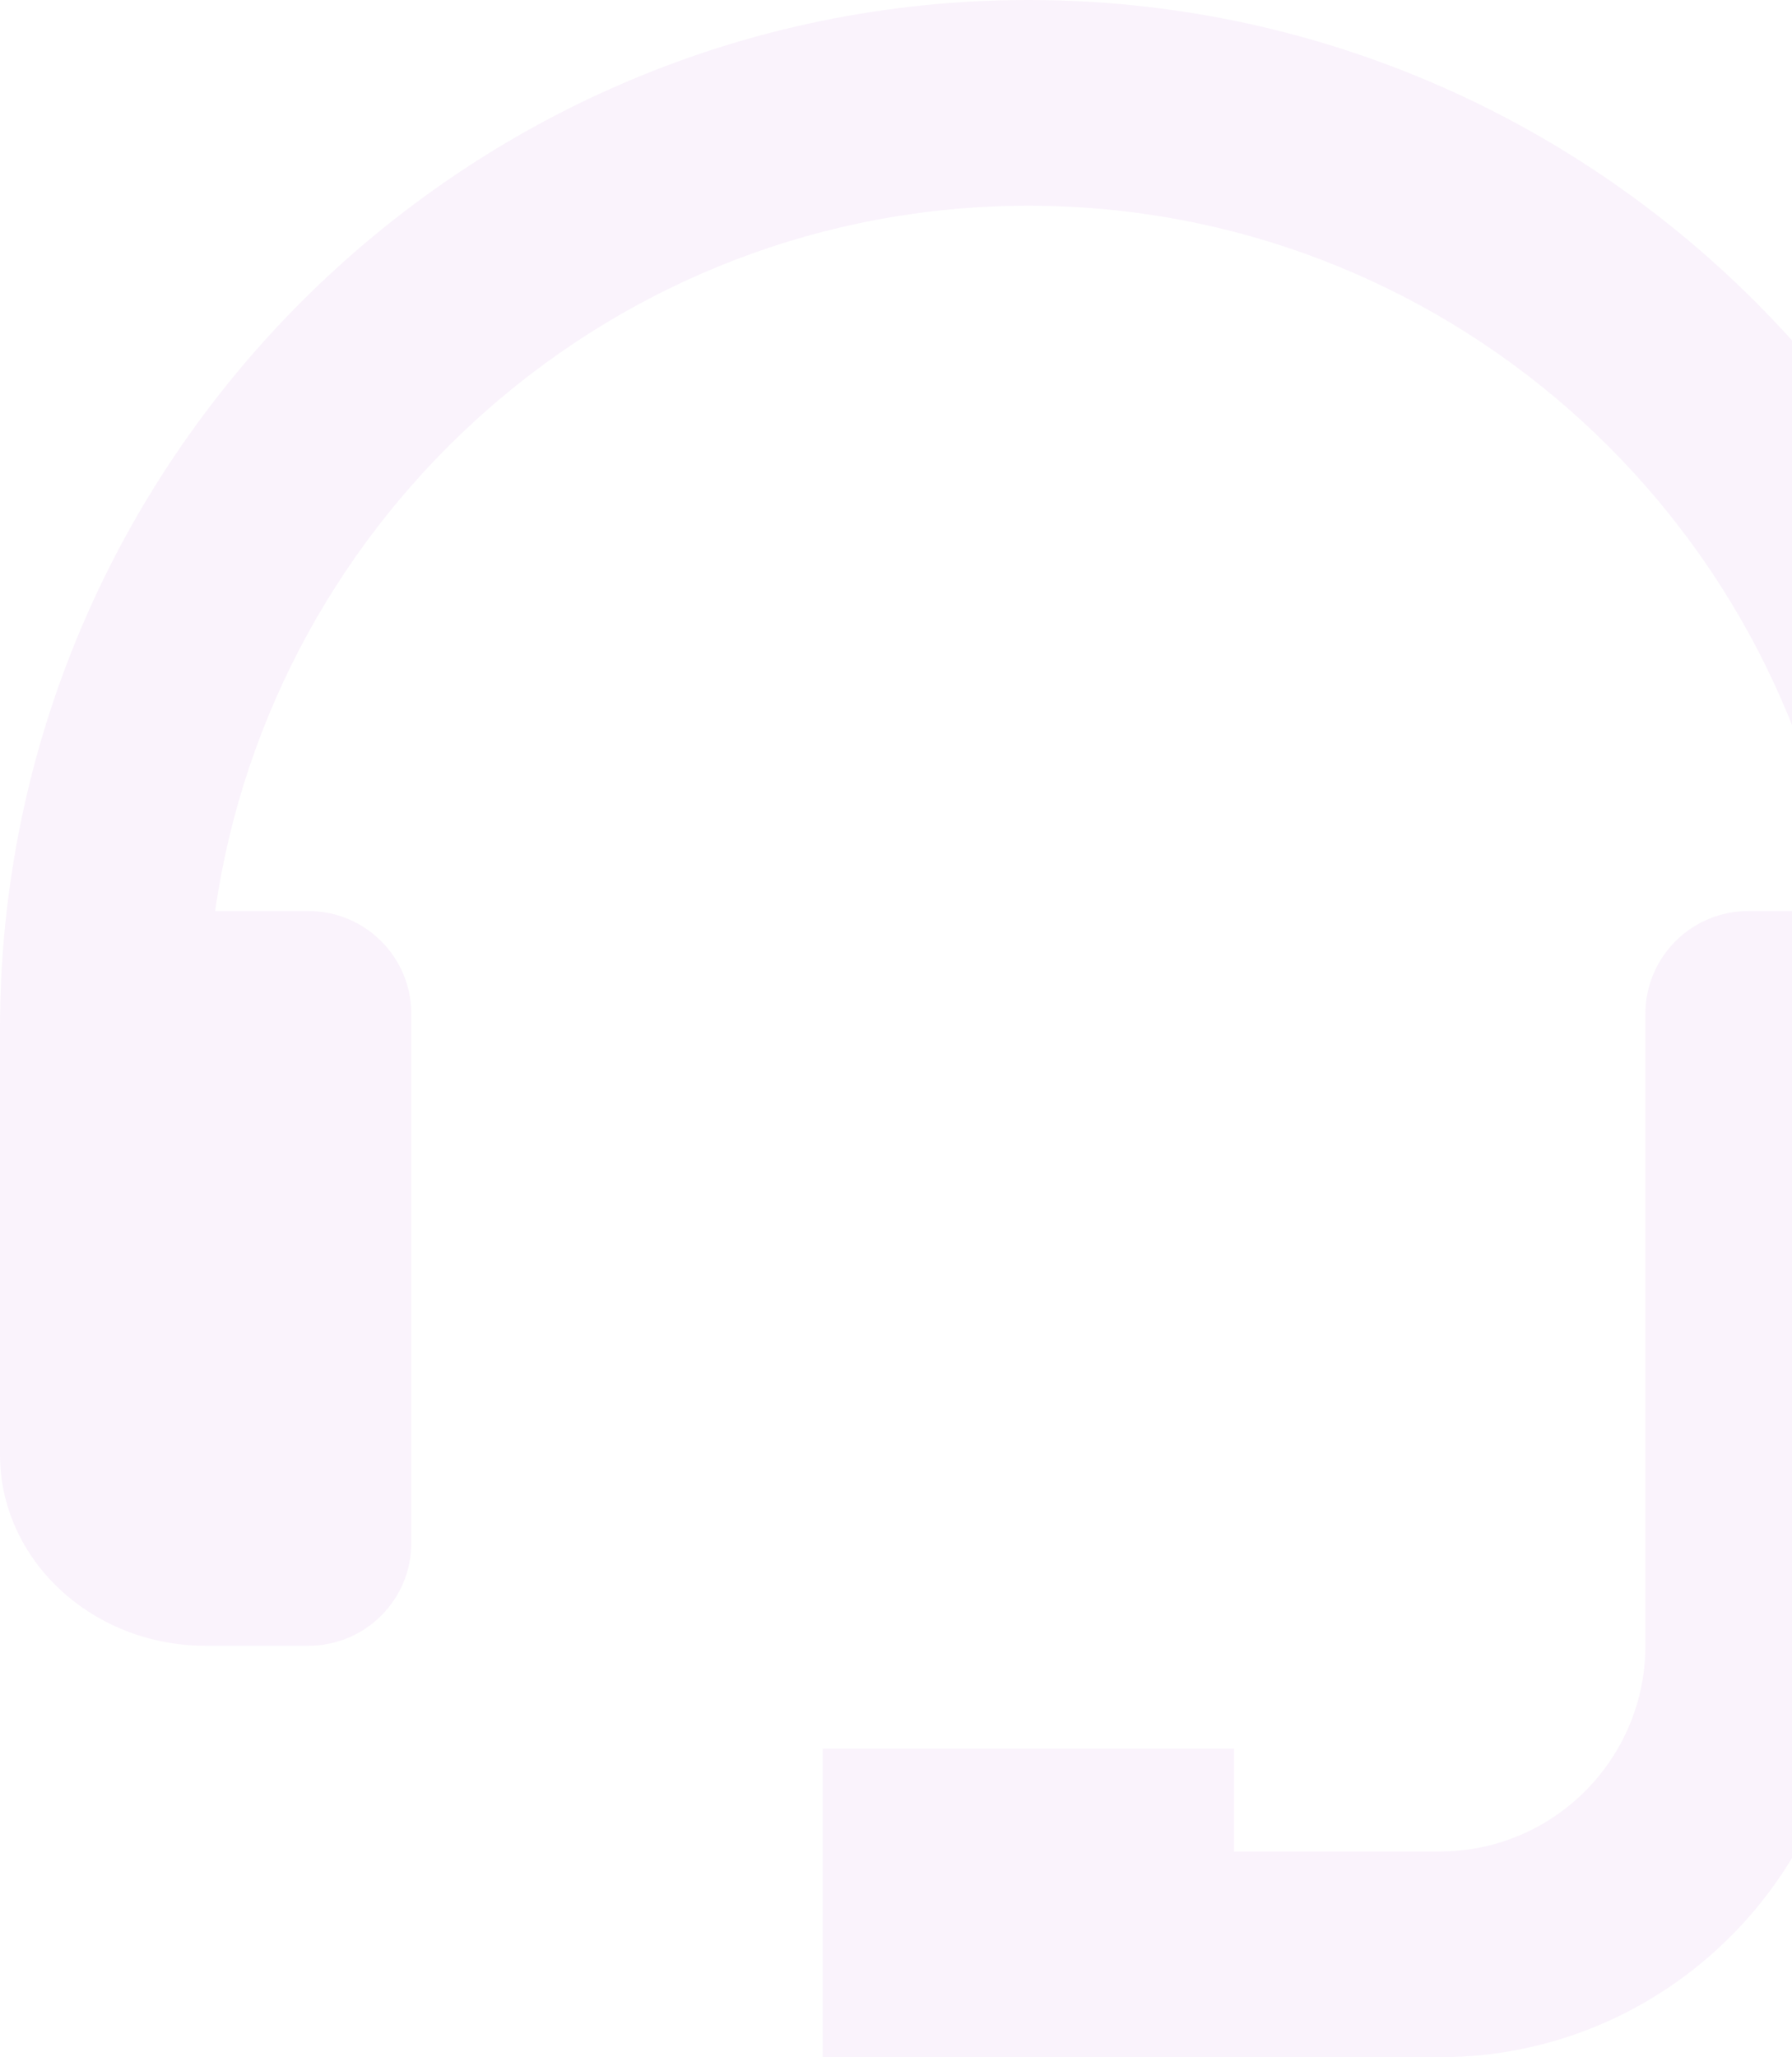 <svg width="88" height="101" viewBox="0 0 88 101" fill="none" xmlns="http://www.w3.org/2000/svg">
<path d="M50.5 0C22.654 0 0 22.654 0 50.5V71.422C0 76.593 4.53 80.8 10.1 80.8H15.15C16.489 80.8 17.774 80.268 18.721 79.321C19.668 78.374 20.2 77.089 20.2 75.75V49.778C20.2 48.438 19.668 47.154 18.721 46.207C17.774 45.26 16.489 44.728 15.15 44.728H10.565C13.372 25.184 30.189 10.1 50.5 10.1C70.811 10.1 87.628 25.184 90.435 44.728H85.85C84.511 44.728 83.226 45.26 82.279 46.207C81.332 47.154 80.8 48.438 80.8 49.778V80.8C80.8 86.37 76.27 90.9 70.7 90.9H60.6V85.85H40.4V101H70.7C81.84 101 90.9 91.94 90.9 80.8C96.47 80.8 101 76.593 101 71.422V50.5C101 22.654 78.346 0 50.5 0Z" fill="#9605C5" fill-opacity="0.05"/>
</svg>
